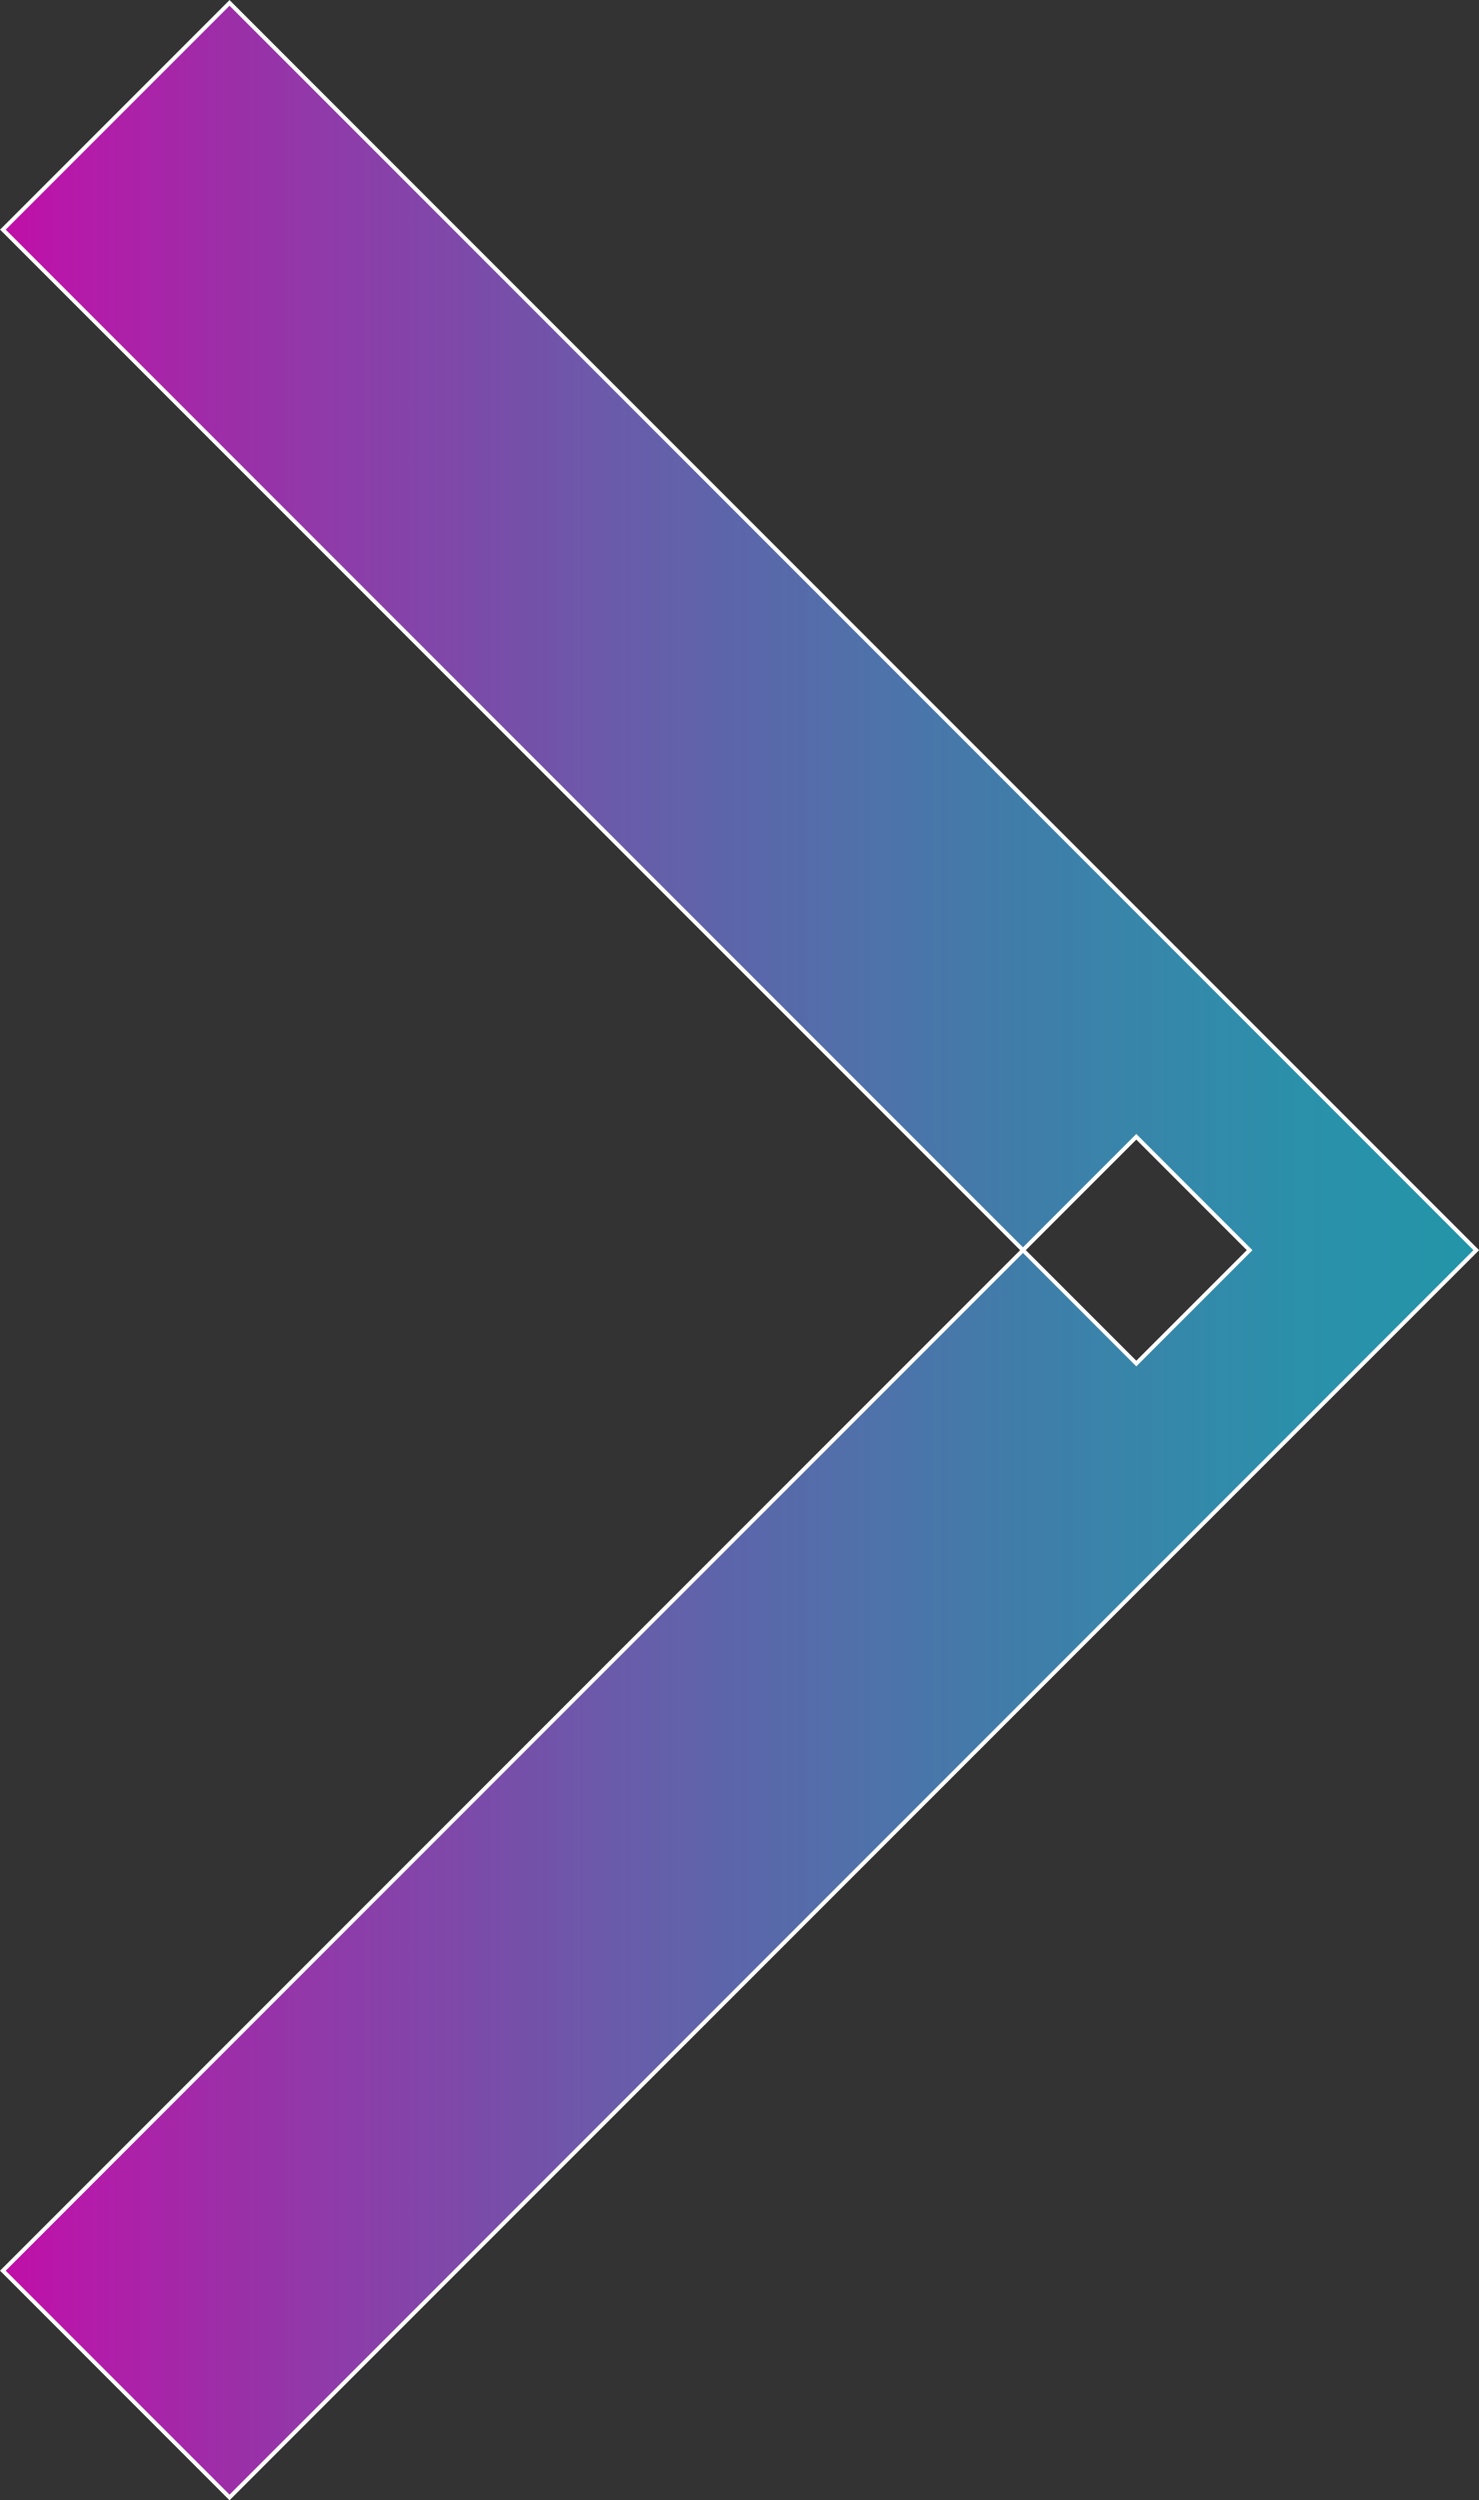 <svg xmlns="http://www.w3.org/2000/svg" xmlns:xlink="http://www.w3.org/1999/xlink" viewBox="0 0 92.27 155.91"><rect x="0" y="0" width="92.27" height="155.91" fill="#333333" stroke="none"/><defs><style>.cls-1{stroke:#fff;stroke-miterlimit:10;stroke-width:0.25px;fill:url(#linear-gradient);}</style><linearGradient id="linear-gradient" x1="0.18" y1="77.96" x2="92.1" y2="77.96" gradientUnits="userSpaceOnUse"><stop offset="0" stop-color="#fd00da" stop-opacity="0.7"/><stop offset="0.16" stop-color="#cc2ee0" stop-opacity="0.68"/><stop offset="0.44" stop-color="#8076ea" stop-opacity="0.65"/><stop offset="0.69" stop-color="#48abf2" stop-opacity="0.62"/><stop offset="0.88" stop-color="#26cbf6" stop-opacity="0.61"/><stop offset="1" stop-color="#19d7f8" stop-opacity="0.6"/></linearGradient></defs><title>Asset 2</title><g id="Layer_2" data-name="Layer 2"><g id="Layer_1-2" data-name="Layer 1"><polygon class="cls-1" points="92.1 77.96 85.03 85.03 14.32 155.74 7.25 148.67 0.18 141.6 63.82 77.96 70.89 85.03 77.96 77.96 70.89 70.89 63.82 77.96 0.18 14.32 14.32 0.18 92.1 77.96"/></g></g></svg>